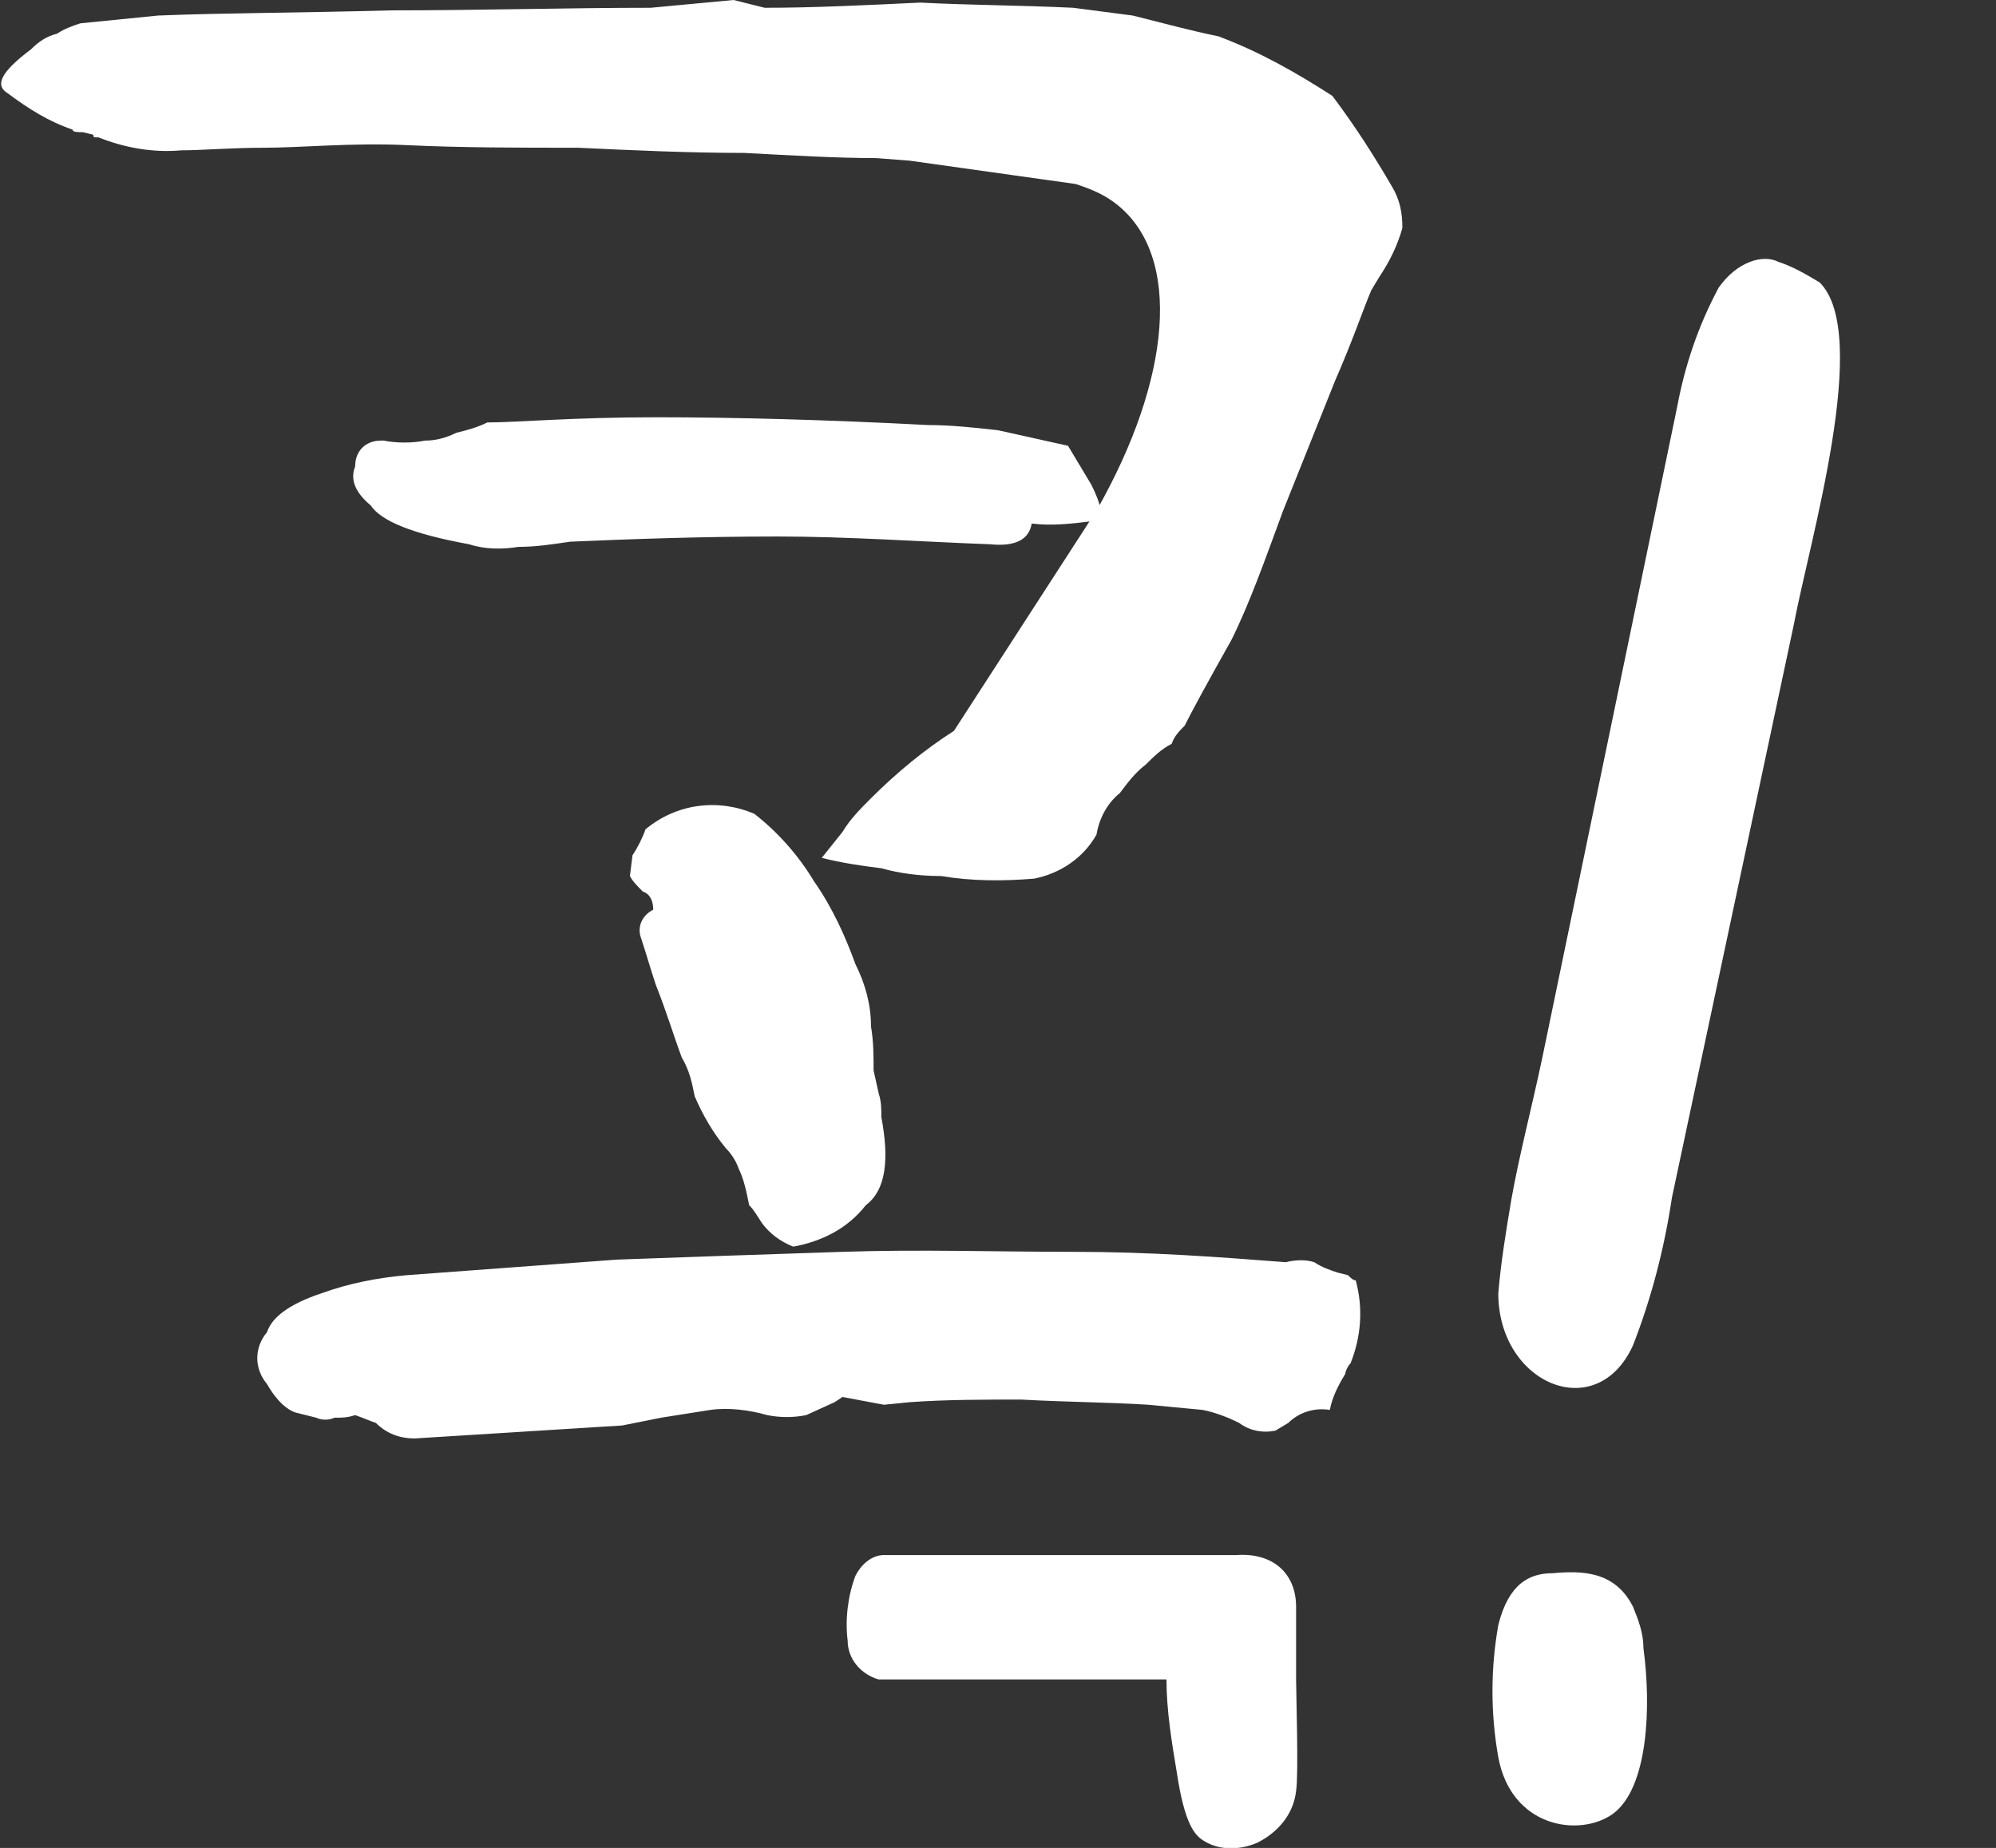 <?xml version="1.0" encoding="utf-8"?>
<!-- Generator: Adobe Illustrator 25.2.0, SVG Export Plug-In . SVG Version: 6.00 Build 0)  -->
<svg version="1.1" id="Layer_1" xmlns="http://www.w3.org/2000/svg" xmlns:xlink="http://www.w3.org/1999/xlink" x="0px" y="0px"
	 viewBox="0 0 77 71.3" style="enable-background:new 0 0 77 71.3;" xml:space="preserve">
<rect x="0" y="0" width="77" height="71.3" fill="#333333" stroke="none"/>
<style type="text/css">
	.st0{fill:#FFFFFF;}
</style>
<g id="그룹_1">
	<path id="패스_57" style="fill:rgb(255,255,255);"  class="st0" d="M49.2,55.2c-0.5,0.1-1,0-1.4-0.3c-0.4-0.2-0.9-0.4-1.4-0.5l-2.1-0.2c-1.6-0.1-3.1-0.1-4.9-0.2
		c-1.4,0-2.9,0-4.3,0.1l-1,0.1l-1.6-0.3l-0.3,0.2l-1.1,0.5c-0.5,0.1-1,0.1-1.5,0c-0.7-0.2-1.5-0.3-2.2-0.2c-0.6,0.1-1.3,0.2-1.9,0.3
		l-1.5,0.3l-8,0.5c-0.6,0-1.1-0.2-1.5-0.6c-0.3-0.1-0.5-0.2-0.8-0.3c-0.3,0.1-0.5,0.1-0.8,0.1c-0.2,0.1-0.5,0.1-0.7,0l-0.8-0.2
		c-0.3-0.1-0.7-0.4-1.1-1.1c-0.5-0.6-0.5-1.4,0-2c0.2-0.6,0.9-1.1,2.1-1.5c1.1-0.4,2.2-0.6,3.3-0.7l8.1-0.6c2.7-0.1,5.7-0.2,8.7-0.3
		s5.9,0,8.9,0s5.6,0.2,8.2,0.4c0.4-0.1,0.8-0.1,1.1,0c0.3,0.2,0.6,0.3,0.9,0.4l0.4,0.1c0.1,0.1,0.2,0.2,0.3,0.2
		c0.3,1.1,0.2,2.2-0.2,3.2c-0.1,0.1-0.2,0.3-0.2,0.4c-0.3,0.5-0.5,0.9-0.6,1.4c-0.6-0.1-1.2,0.1-1.6,0.5L49.2,55.2z M42.1,18.7
		c0.4,0.8,0.5,1.3,0.1,1.4c-0.8,0.1-1.6,0.2-2.4,0.1c-0.1,0.6-0.6,0.9-1.6,0.8c-2.7-0.1-5.5-0.3-8.2-0.3c-2.9,0-5.7,0.1-8,0.2
		c-0.7,0.1-1.3,0.2-2,0.2c-0.6,0.1-1.3,0.1-1.9-0.1c-2.2-0.4-3.4-0.9-3.8-1.5c-0.6-0.5-0.8-1-0.6-1.5c0-0.6,0.4-1,1-1h0.1
		c0.5,0.1,1.1,0.1,1.6,0c0.4,0,0.8-0.1,1.2-0.3c0.4-0.1,0.8-0.2,1.2-0.4c1.1,0,3.3-0.2,6.5-0.2c3.1,0,6.7,0.1,10.5,0.3
		c0.9,0,1.8,0.1,2.7,0.2c0.9,0.2,1.8,0.4,2.7,0.6L42.1,18.7z M35.1,6.2l-1.3-0.1c-1.5,0-3.2-0.1-5.1-0.2c-2.1,0-4.3-0.1-6.4-0.2
		c-2.3,0-4.5,0-6.6-0.1s-4.1,0.1-5.5,0.1C8.9,5.7,7.8,5.8,7,5.8C5.9,5.9,4.8,5.7,3.8,5.3c-0.2,0-0.2,0-0.2-0.1L3.2,5.1
		C3,5.1,2.8,5.1,2.8,5C1.9,4.7,1.1,4.2,0.3,3.6C-0.2,3.3,0,2.8,1.2,1.9c0.3-0.3,0.6-0.5,1-0.6C2.5,1.1,2.8,1,3.1,0.9l3-0.3
		c2.4-0.1,5.3-0.1,9-0.2c3.4,0,6.8-0.1,10-0.1L28.3,0l1.2,0.3c1.9,0,3.9-0.1,6-0.2c1.9,0.1,3.8,0.1,5.9,0.2l2.3,0.3
		c1.2,0.3,2.3,0.6,3.3,0.8c1.6,0.6,3,1.4,4.4,2.3C52.3,4.9,53,6,53.7,7.2c0.3,0.5,0.4,1,0.4,1.6c-0.2,0.7-0.5,1.3-0.9,1.9l-0.3,0.5
		c-0.3,0.7-0.7,1.9-1.4,3.5l-2,5c-0.7,1.9-1.3,3.6-2,5c-0.9,1.6-1.5,2.7-1.8,3.3c-0.2,0.2-0.4,0.4-0.5,0.7c-0.4,0.2-0.7,0.5-1,0.8
		c-0.4,0.3-0.7,0.7-1,1.1c-0.5,0.4-0.8,1-0.9,1.6c-0.5,0.9-1.4,1.5-2.4,1.7c-1.2,0.1-2.4,0.1-3.6-0.1c-0.8,0-1.6-0.1-2.3-0.3
		c-0.8-0.1-1.5-0.2-2.3-0.4l0.8-1l0,0l-0.8,1l0.8-1l0,0c0.3-0.5,0.7-0.9,1.1-1.3c1-1,2.1-1.9,3.2-2.6l0,0l5.5-8.5
		c2.9-5.1,3.3-9.8,0.8-11.8c-0.5-0.4-1-0.6-1.6-0.8L35.1,6.2z M24.3,33.8c0.1,0.2,0.3,0.4,0.5,0.6c0.3,0.1,0.4,0.4,0.4,0.7
		c-0.4,0.2-0.6,0.6-0.5,1c0.2,0.6,0.4,1.3,0.6,1.9c0.4,1,0.7,2,1,2.8c0.3,0.5,0.4,1,0.5,1.5c0.3,0.7,0.7,1.4,1.2,2
		c0.2,0.2,0.4,0.5,0.5,0.8c0.2,0.4,0.3,0.9,0.4,1.4c0.2,0.2,0.3,0.4,0.5,0.7c0.3,0.4,0.7,0.7,1.2,0.9c1.1-0.2,2.1-0.7,2.8-1.6
		c0.8-0.6,0.9-1.8,0.6-3.4c0-0.3,0-0.6-0.1-0.9l-0.2-0.9c0-0.6,0-1.1-0.1-1.7c0-0.8-0.2-1.6-0.6-2.4c-0.4-1.1-0.9-2.2-1.6-3.2
		c-0.6-1-1.4-1.9-2.3-2.6c-1.4-0.6-3-0.4-4.2,0.6c-0.1,0.3-0.3,0.7-0.5,1L24.3,33.8z"/>
	<path id="패스_58" style="fill:rgb(255,255,255);" class="st0" d="M50,62v2.8c0,0.5,0.1,3.7,0,4.3c-0.1,0.9-0.7,1.6-1.5,2c-0.7,0.3-1.5,0.3-2.1-0.1
		c-0.3-0.2-0.7-0.6-1-2.6C45.2,67.2,45,66,45,64.8l0,0h-2.1h-9c-0.7-0.2-1.2-0.8-1.2-1.5c-0.1-0.8,0-1.7,0.3-2.5
		c0.2-0.4,0.6-0.8,1.1-0.8h13.6C49.1,59.9,50,60.7,50,62z"/>
	<path id="패스_59" style="fill:rgb(255,255,255);" class="st0" d="M68.6,10.1c0.6,0.2,1.1,0.5,1.6,0.8c2,2-0.4,10-1,13.2l-4.7,22.1c-0.3,2-0.8,3.9-1.5,5.7
		c-1.4,3.1-5.2,1.5-5.2-2c0.1-1.2,0.3-2.4,0.5-3.6c0.3-1.7,0.8-3.6,1.2-5.5l5.2-25.1c0.3-1.6,0.8-3.1,1.6-4.6
		C67,10.1,68,9.8,68.6,10.1z M63.4,63.6c0.3,2.2,0.2,5.4-1.2,6.4c-1.3,0.9-3.9,0.5-4.4-2.2c-0.3-1.7-0.3-3.4,0-5.1
		c0.4-1.6,1.2-2,2.1-2c1.1-0.1,2.4-0.1,3.1,1.3C63.2,62.5,63.4,63,63.4,63.6z"/>
</g>
</svg>
